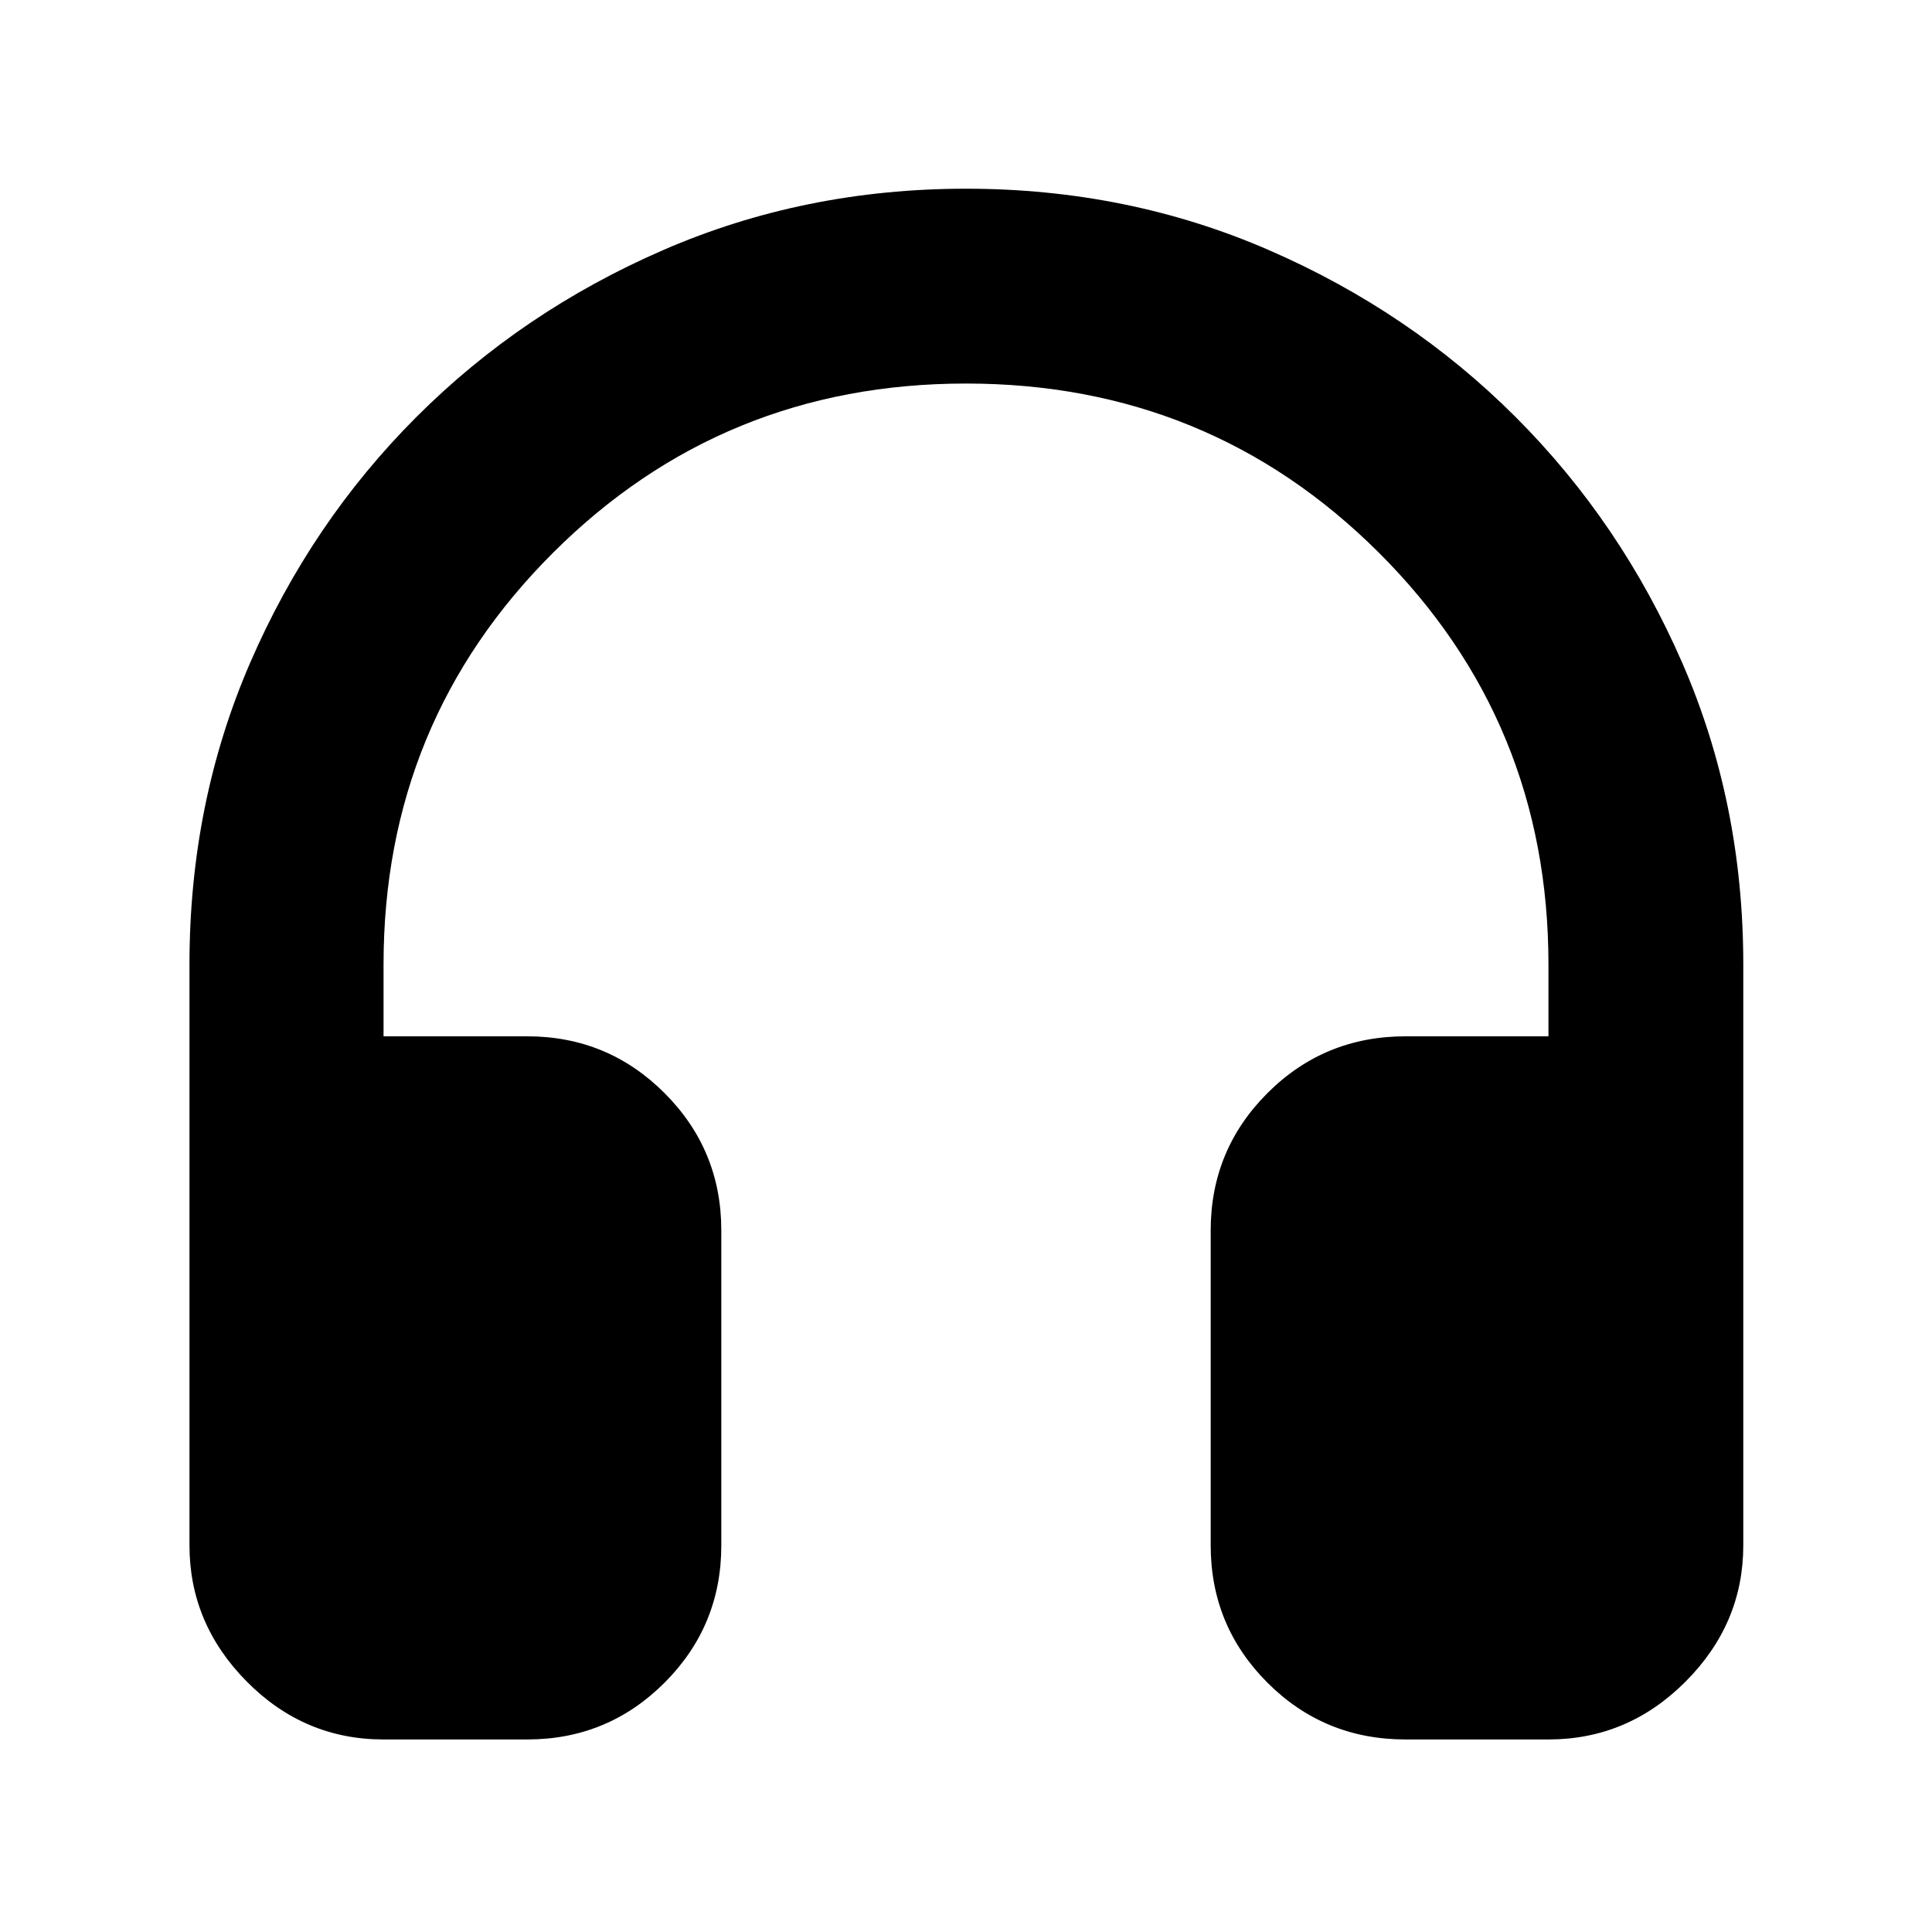 <svg xmlns="http://www.w3.org/2000/svg" height="40" viewBox="0 -960 960 960" width="40"><path d="M261.97-95.67h-71.39q-39.46 0-67.95-28.76-28.48-28.77-28.48-67.67v-288.67q0-80.32 30.18-149.98 30.19-69.66 82.61-122.08t122.58-82.91q70.16-30.49 150.48-30.49t150.48 30.49q70.16 30.49 122.58 82.91t82.79 122.08q30.38 69.66 30.38 149.98v288.67q0 38.9-28.67 67.67-28.68 28.76-68.14 28.76h-71.01q-40.4 0-68.61-28.2-28.21-28.21-28.21-68.23v-156.52q0-40.02 28.21-68.23t68.61-28.21h71.01v-35.71q0-120.56-84.26-204.6-84.27-84.05-205.16-84.05t-205.16 84.05q-84.26 84.04-84.26 204.6v35.71h71.39q40.02 0 68.23 28.21t28.21 68.23v156.52q0 40.02-28.21 68.23-28.21 28.2-68.23 28.2Z"/></svg>
